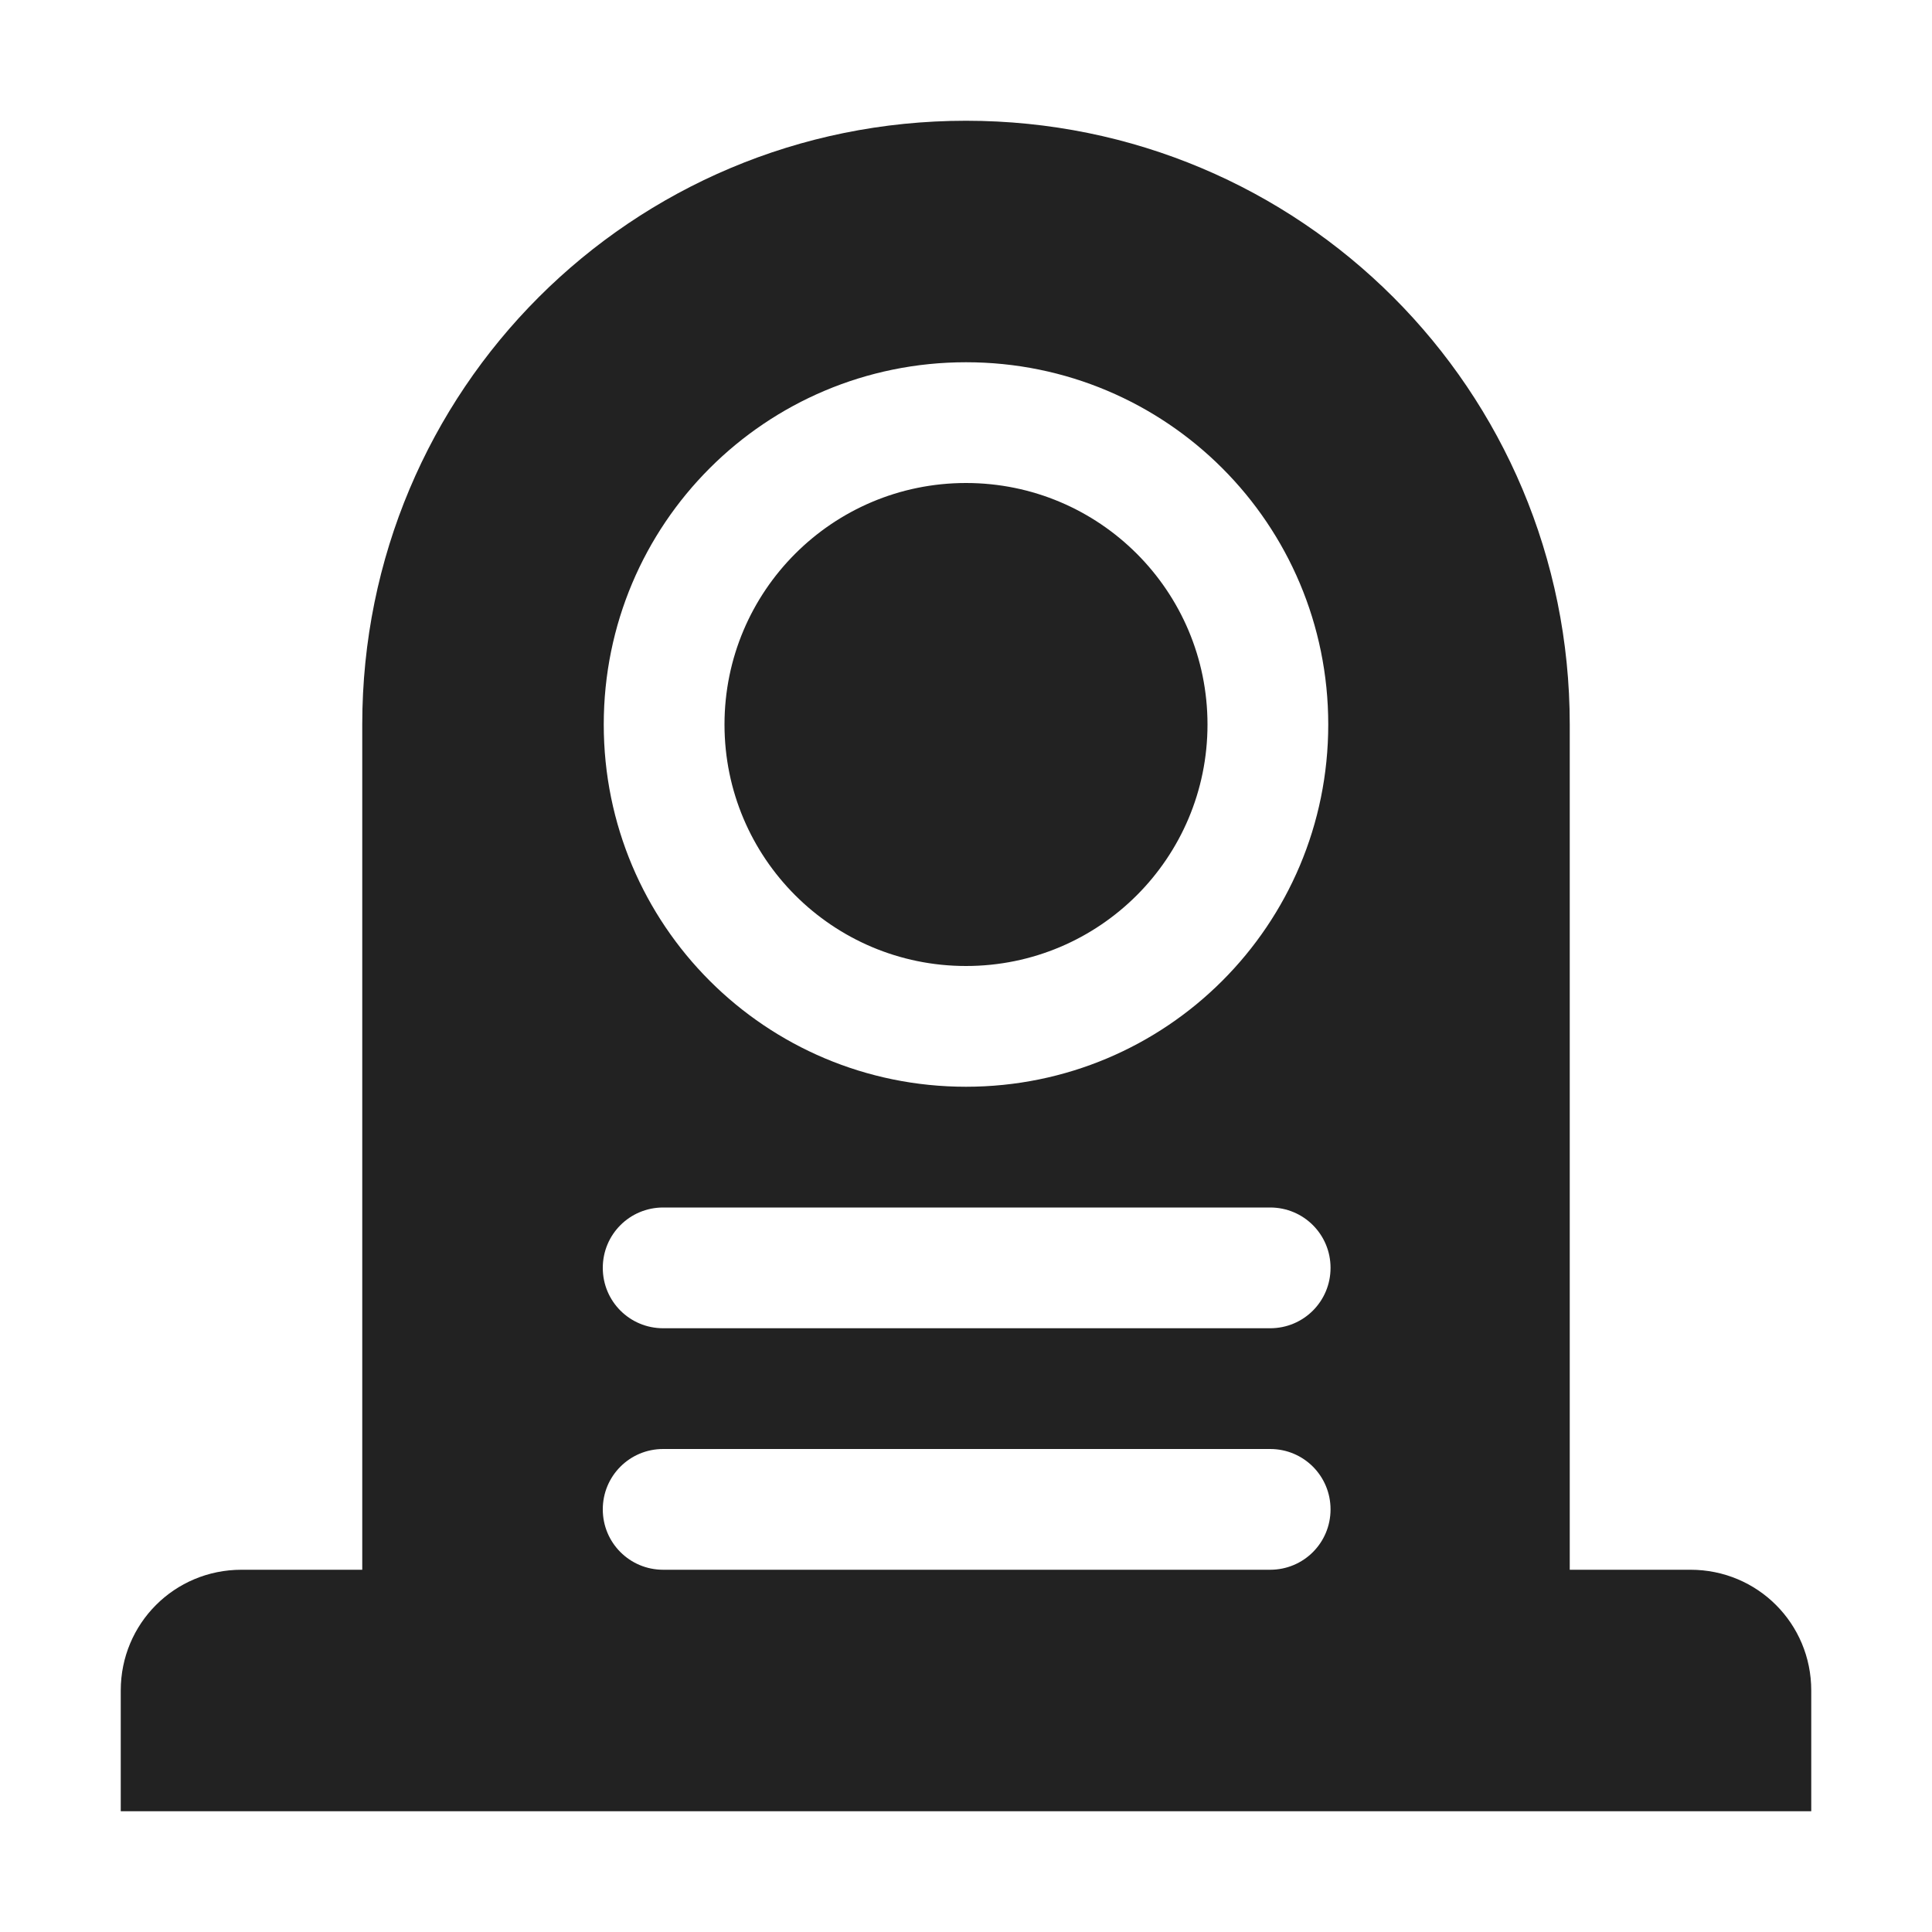 <?xml version="1.0" encoding="UTF-8"?>
<svg height="16px" viewBox="0 0 16 16" width="16px" xmlns="http://www.w3.org/2000/svg">
    <path d="m 8 1 c -2.77 0 -5 2.23 -5 5 v 7 h -1 c -0.555 0 -1 0.445 -1 1 v 1 h 14 v -1 c 0 -0.555 -0.445 -1 -1 -1 h -1 v -7 c 0 -2.77 -2.23 -5 -5 -5 z m 0 2 c 1.66 0 3 1.34 3 3 s -1.34 3 -3 3 s -3 -1.34 -3 -3 s 1.34 -3 3 -3 z m 0 1 c -1.105 0 -2 0.895 -2 2 s 0.895 2 2 2 s 2 -0.895 2 -2 s -0.895 -2 -2 -2 z m -2.508 6 h 5.027 c 0.277 0 0.5 0.223 0.5 0.5 s -0.223 0.5 -0.5 0.5 h -5.027 c -0.277 0 -0.5 -0.223 -0.5 -0.5 s 0.223 -0.5 0.5 -0.5 z m 0 2 h 5.027 c 0.277 0 0.5 0.223 0.5 0.5 s -0.223 0.5 -0.5 0.5 h -5.027 c -0.277 0 -0.5 -0.223 -0.5 -0.5 s 0.223 -0.5 0.5 -0.5 z m 0 0" fill="#222222"/>
</svg>
